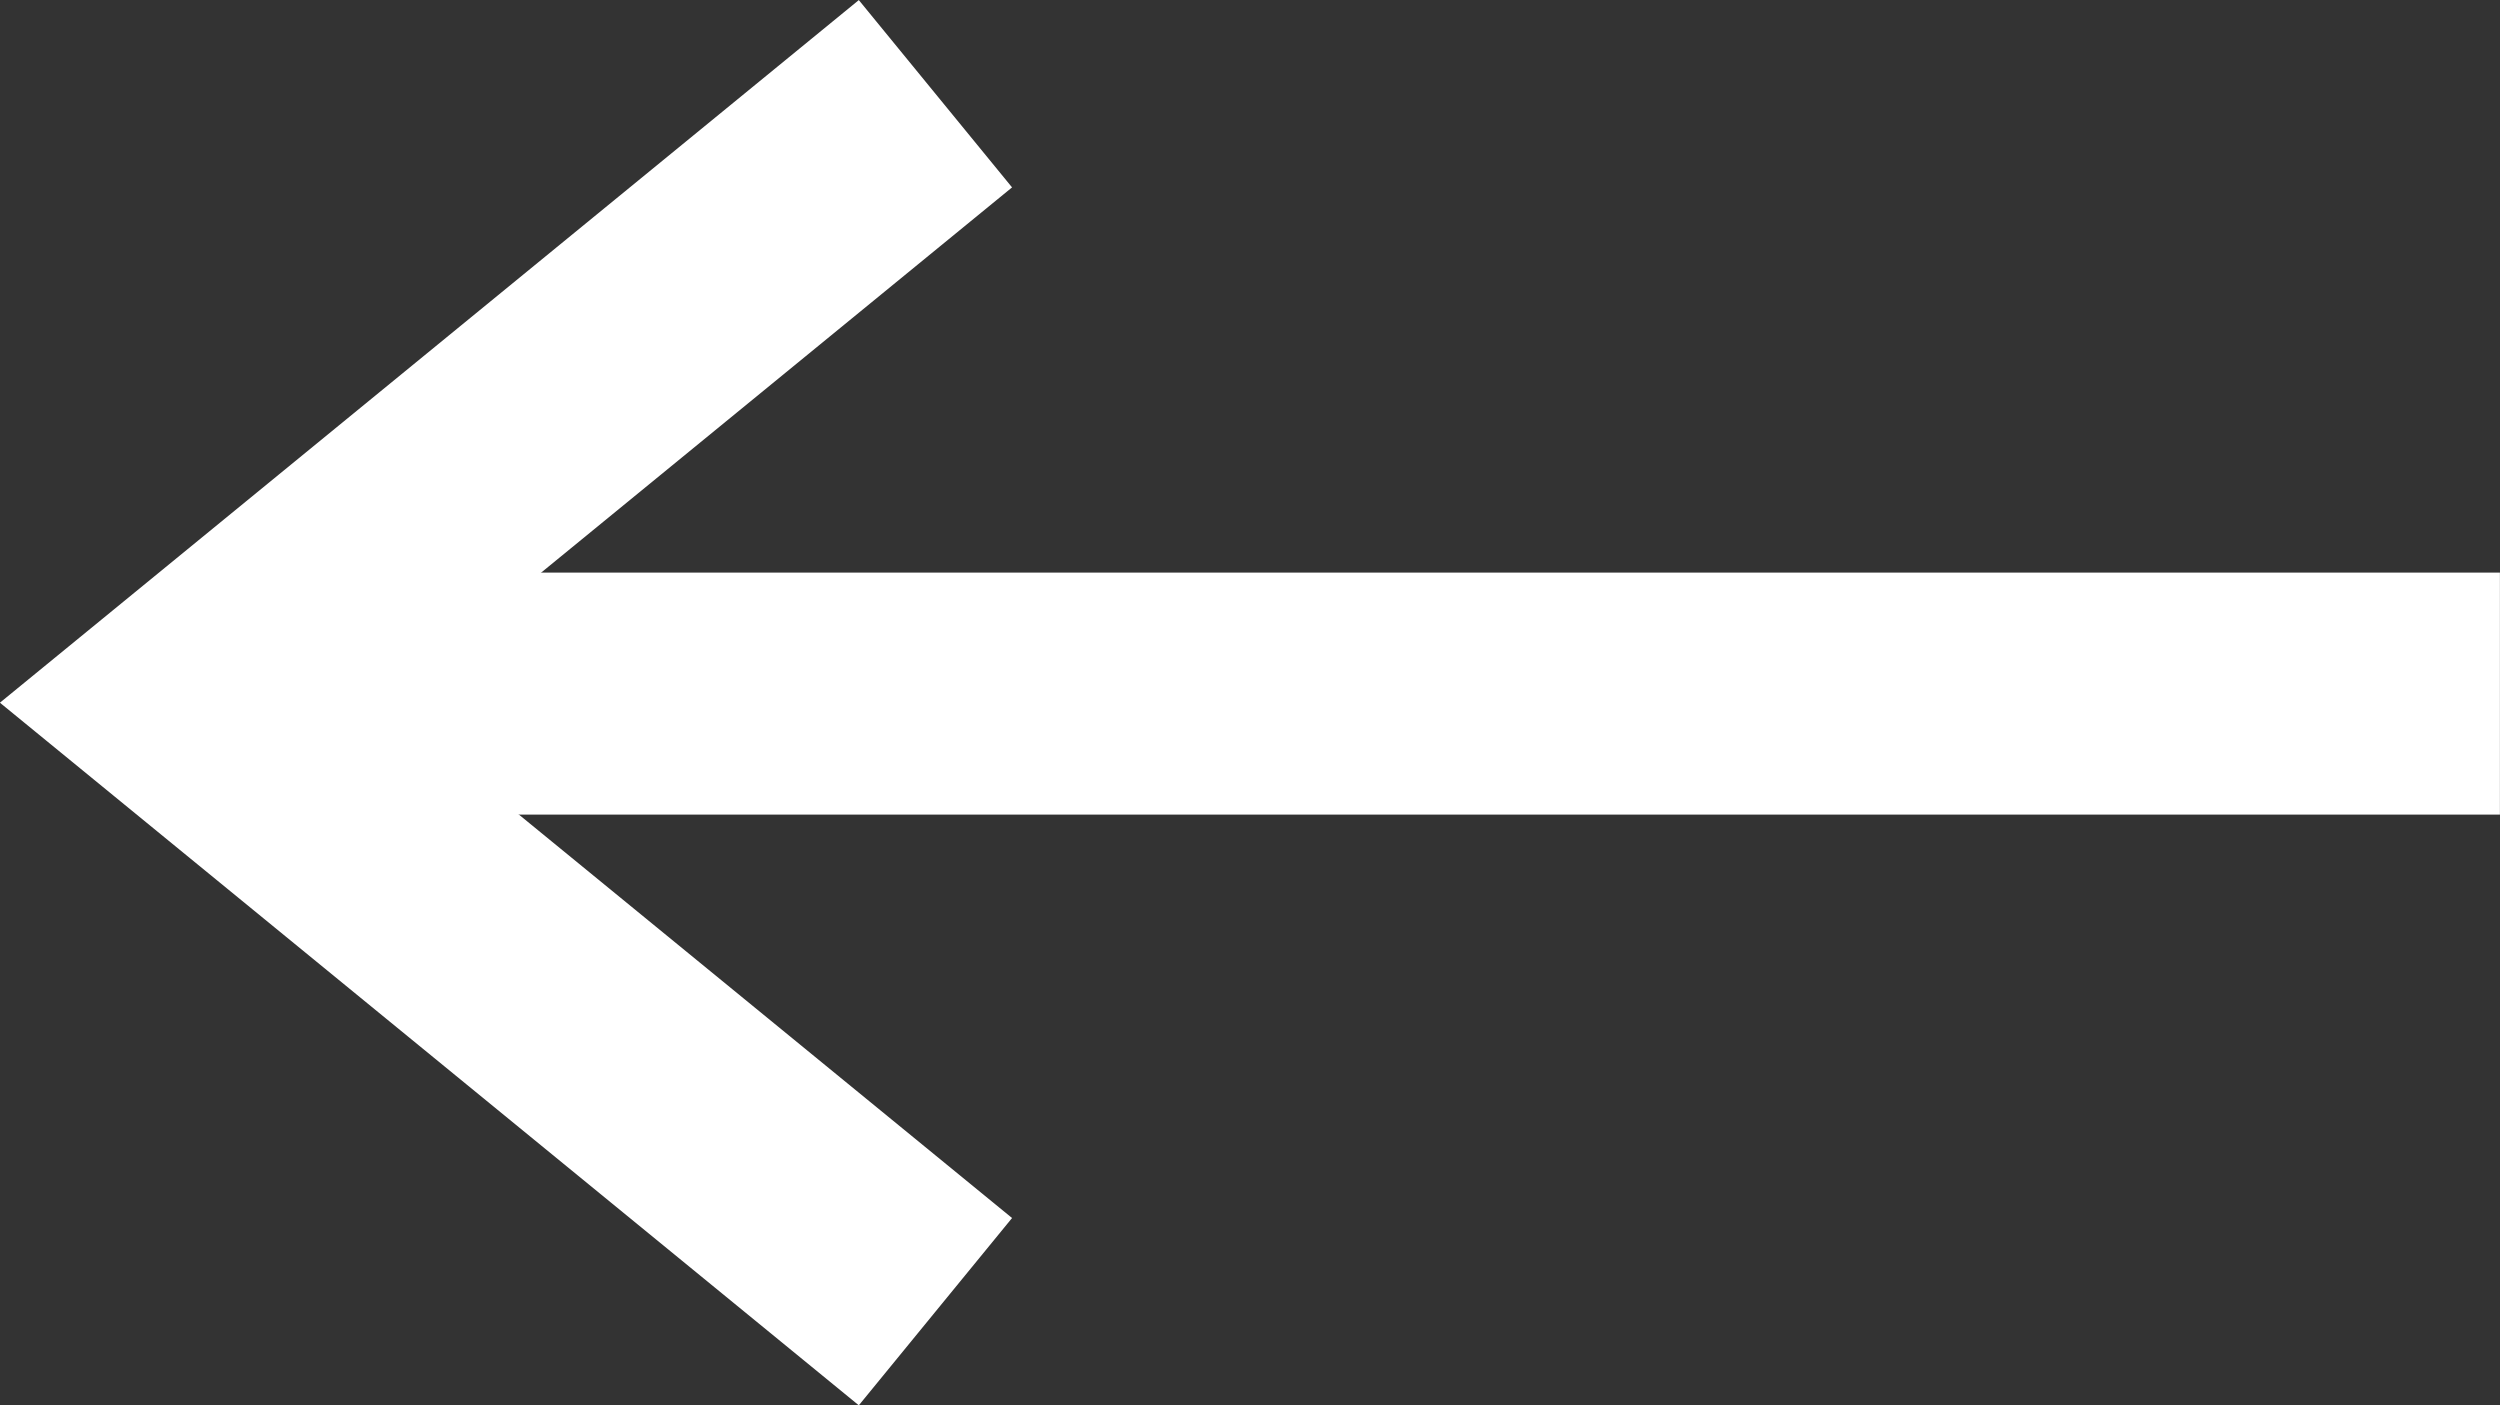 <svg xmlns="http://www.w3.org/2000/svg" width="30.991" height="17.419" viewBox="0 0 30.991 17.419"><rect x="0" y="0" width="30.991" height="17.419" fill="#333333" stroke="none"/><g transform="translate(1062.86 2259.848) rotate(180)"><path d="M4510.49,2247.553h27.987" transform="translate(-3478.62 3.697)" fill="none" stroke="#fff" stroke-width="3"/><path d="M4542.437,2200.5l9.228,7.549-9.228,7.549" transform="translate(-3491.173 43.088)" fill="none" stroke="#fff" stroke-width="3"/></g></svg>